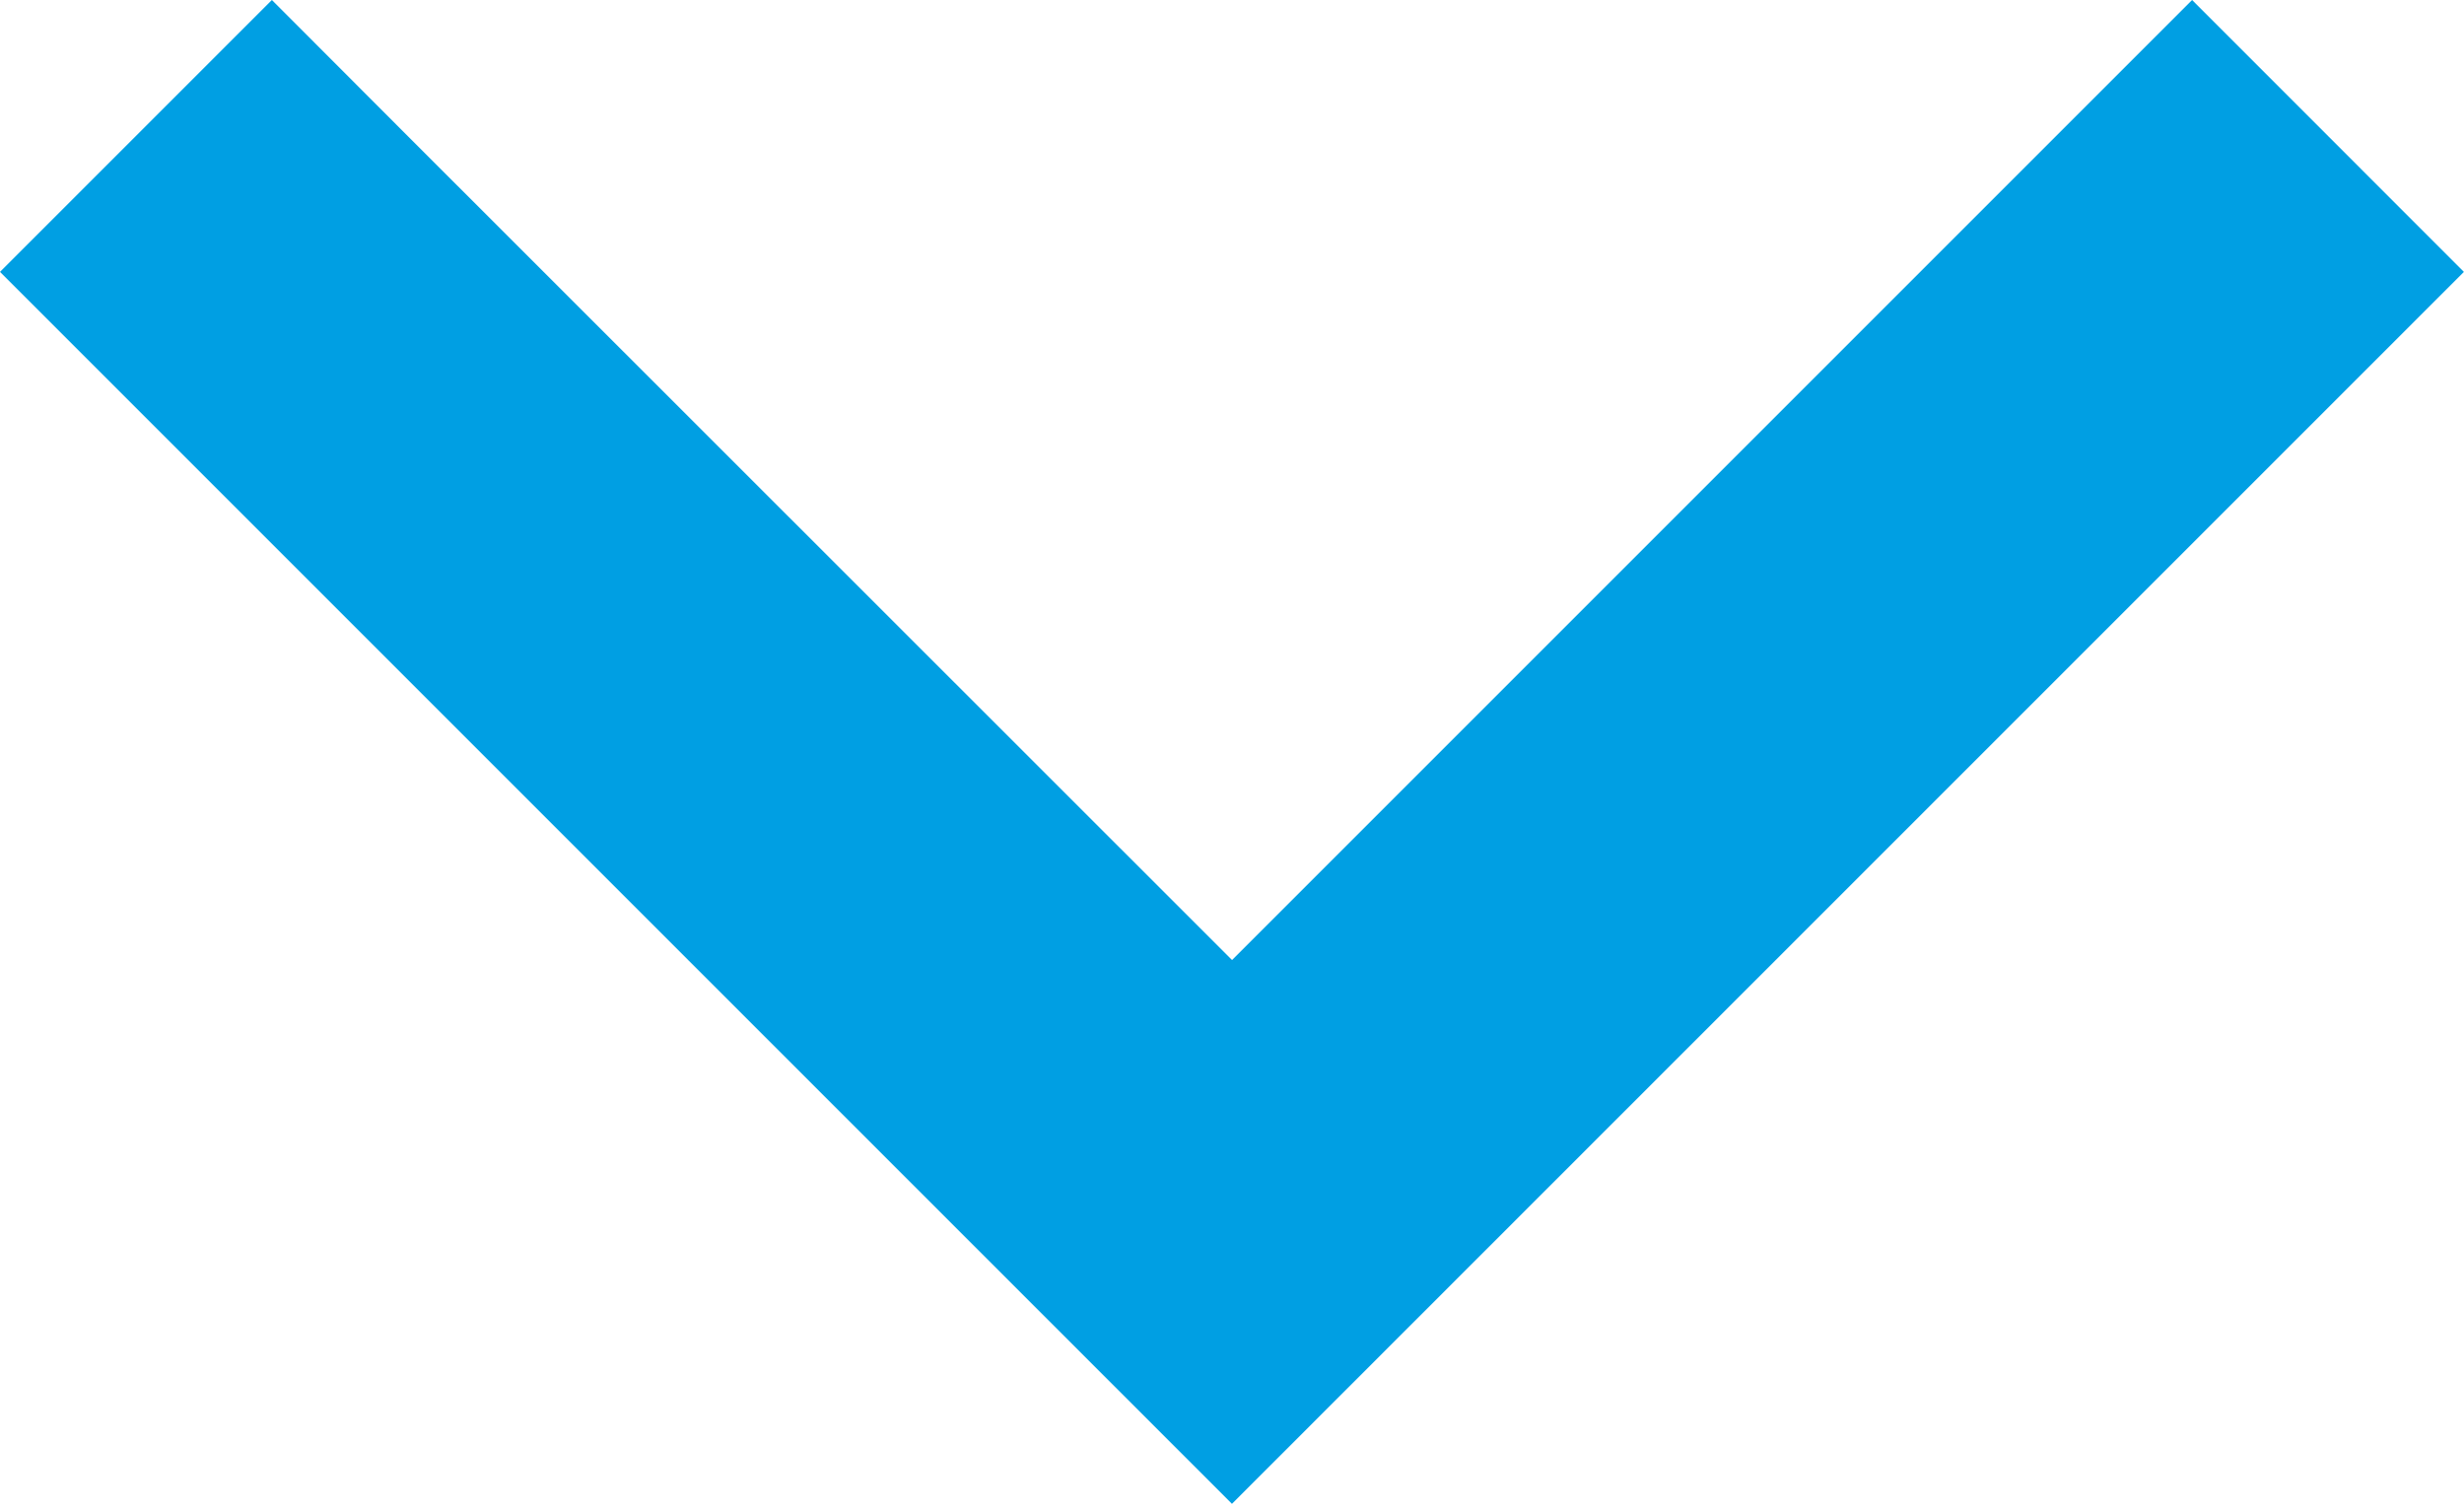 <svg xmlns="http://www.w3.org/2000/svg" width="100%" height="100%" viewBox="0 0 22.955 14.01">
  <path id="angle-down-sharp-solid" d="M30.177,160.71l1.263-1.263,8.945-8.945,1.269-1.269L39.122,146.7l-1.263,1.263-7.681,7.681L22.5,147.969,21.233,146.7,18.7,149.233l1.263,1.263,8.945,8.945Z" transform="translate(-18.7 -146.7)" fill="#009fe3"/>
</svg>

